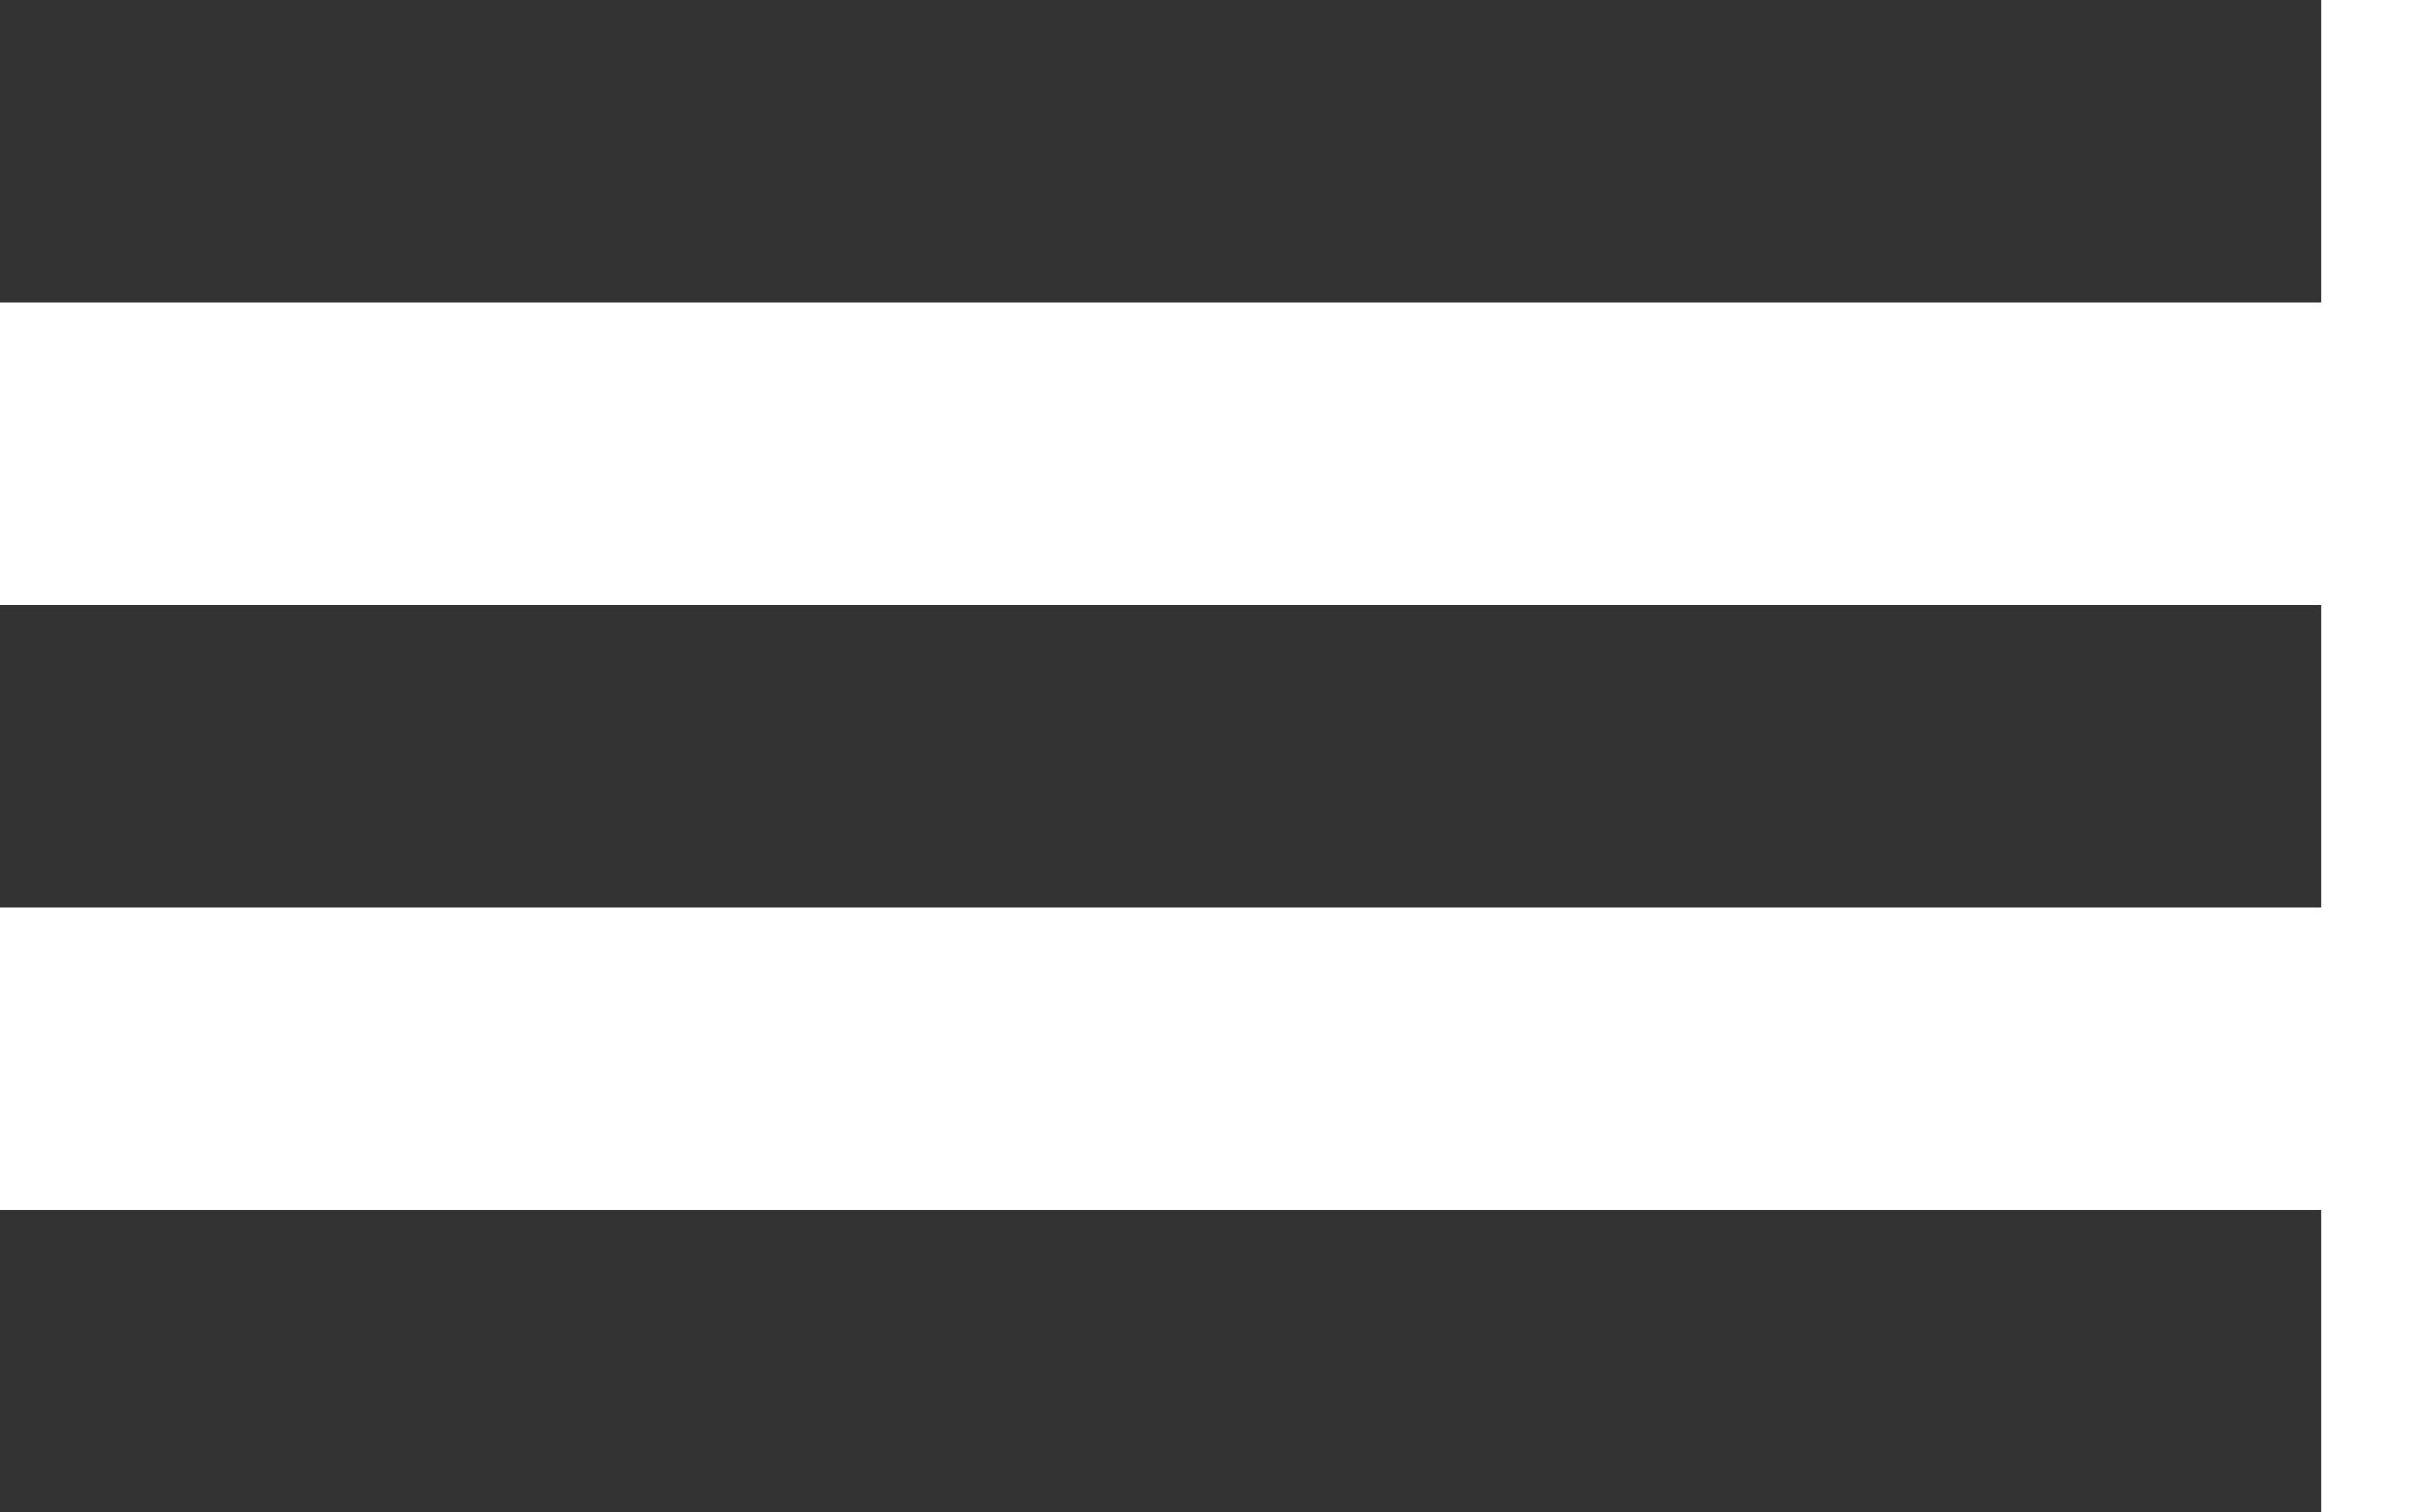 <?xml version="1.0" encoding="UTF-8" standalone="no"?>
<svg width="24px" height="15px" viewBox="0 0 24 15" version="1.1" xmlns="http://www.w3.org/2000/svg" xmlns:xlink="http://www.w3.org/1999/xlink" xmlns:sketch="http://www.bohemiancoding.com/sketch/ns">
    <!-- Generator: Sketch 3.2.2 (9983) - http://www.bohemiancoding.com/sketch -->
    <title>Line + Line + Line</title>
    <desc>Created with Sketch.</desc>
    <defs></defs>
    <g id="Welcome" stroke="none" stroke-width="1" fill="none" fill-rule="evenodd" sketch:type="MSPage">
        <g id="Mobile-Portrait" sketch:type="MSArtboardGroup" transform="translate(-277, -14)" stroke-linecap="square" stroke="#333333" stroke-width="3">
            <g id="Line-+-Line-+-Line" sketch:type="MSLayerGroup" transform="translate(278, 14)">
                <path d="M0.5,1.5 L20.52,1.5" id="Line" sketch:type="MSShapeGroup"></path>
                <path d="M0.5,7.5 L20.52,7.5" id="Line" sketch:type="MSShapeGroup"></path>
                <path d="M0.5,13.5 L20.52,13.5" id="Line" sketch:type="MSShapeGroup"></path>
            </g>
        </g>
    </g>
</svg>